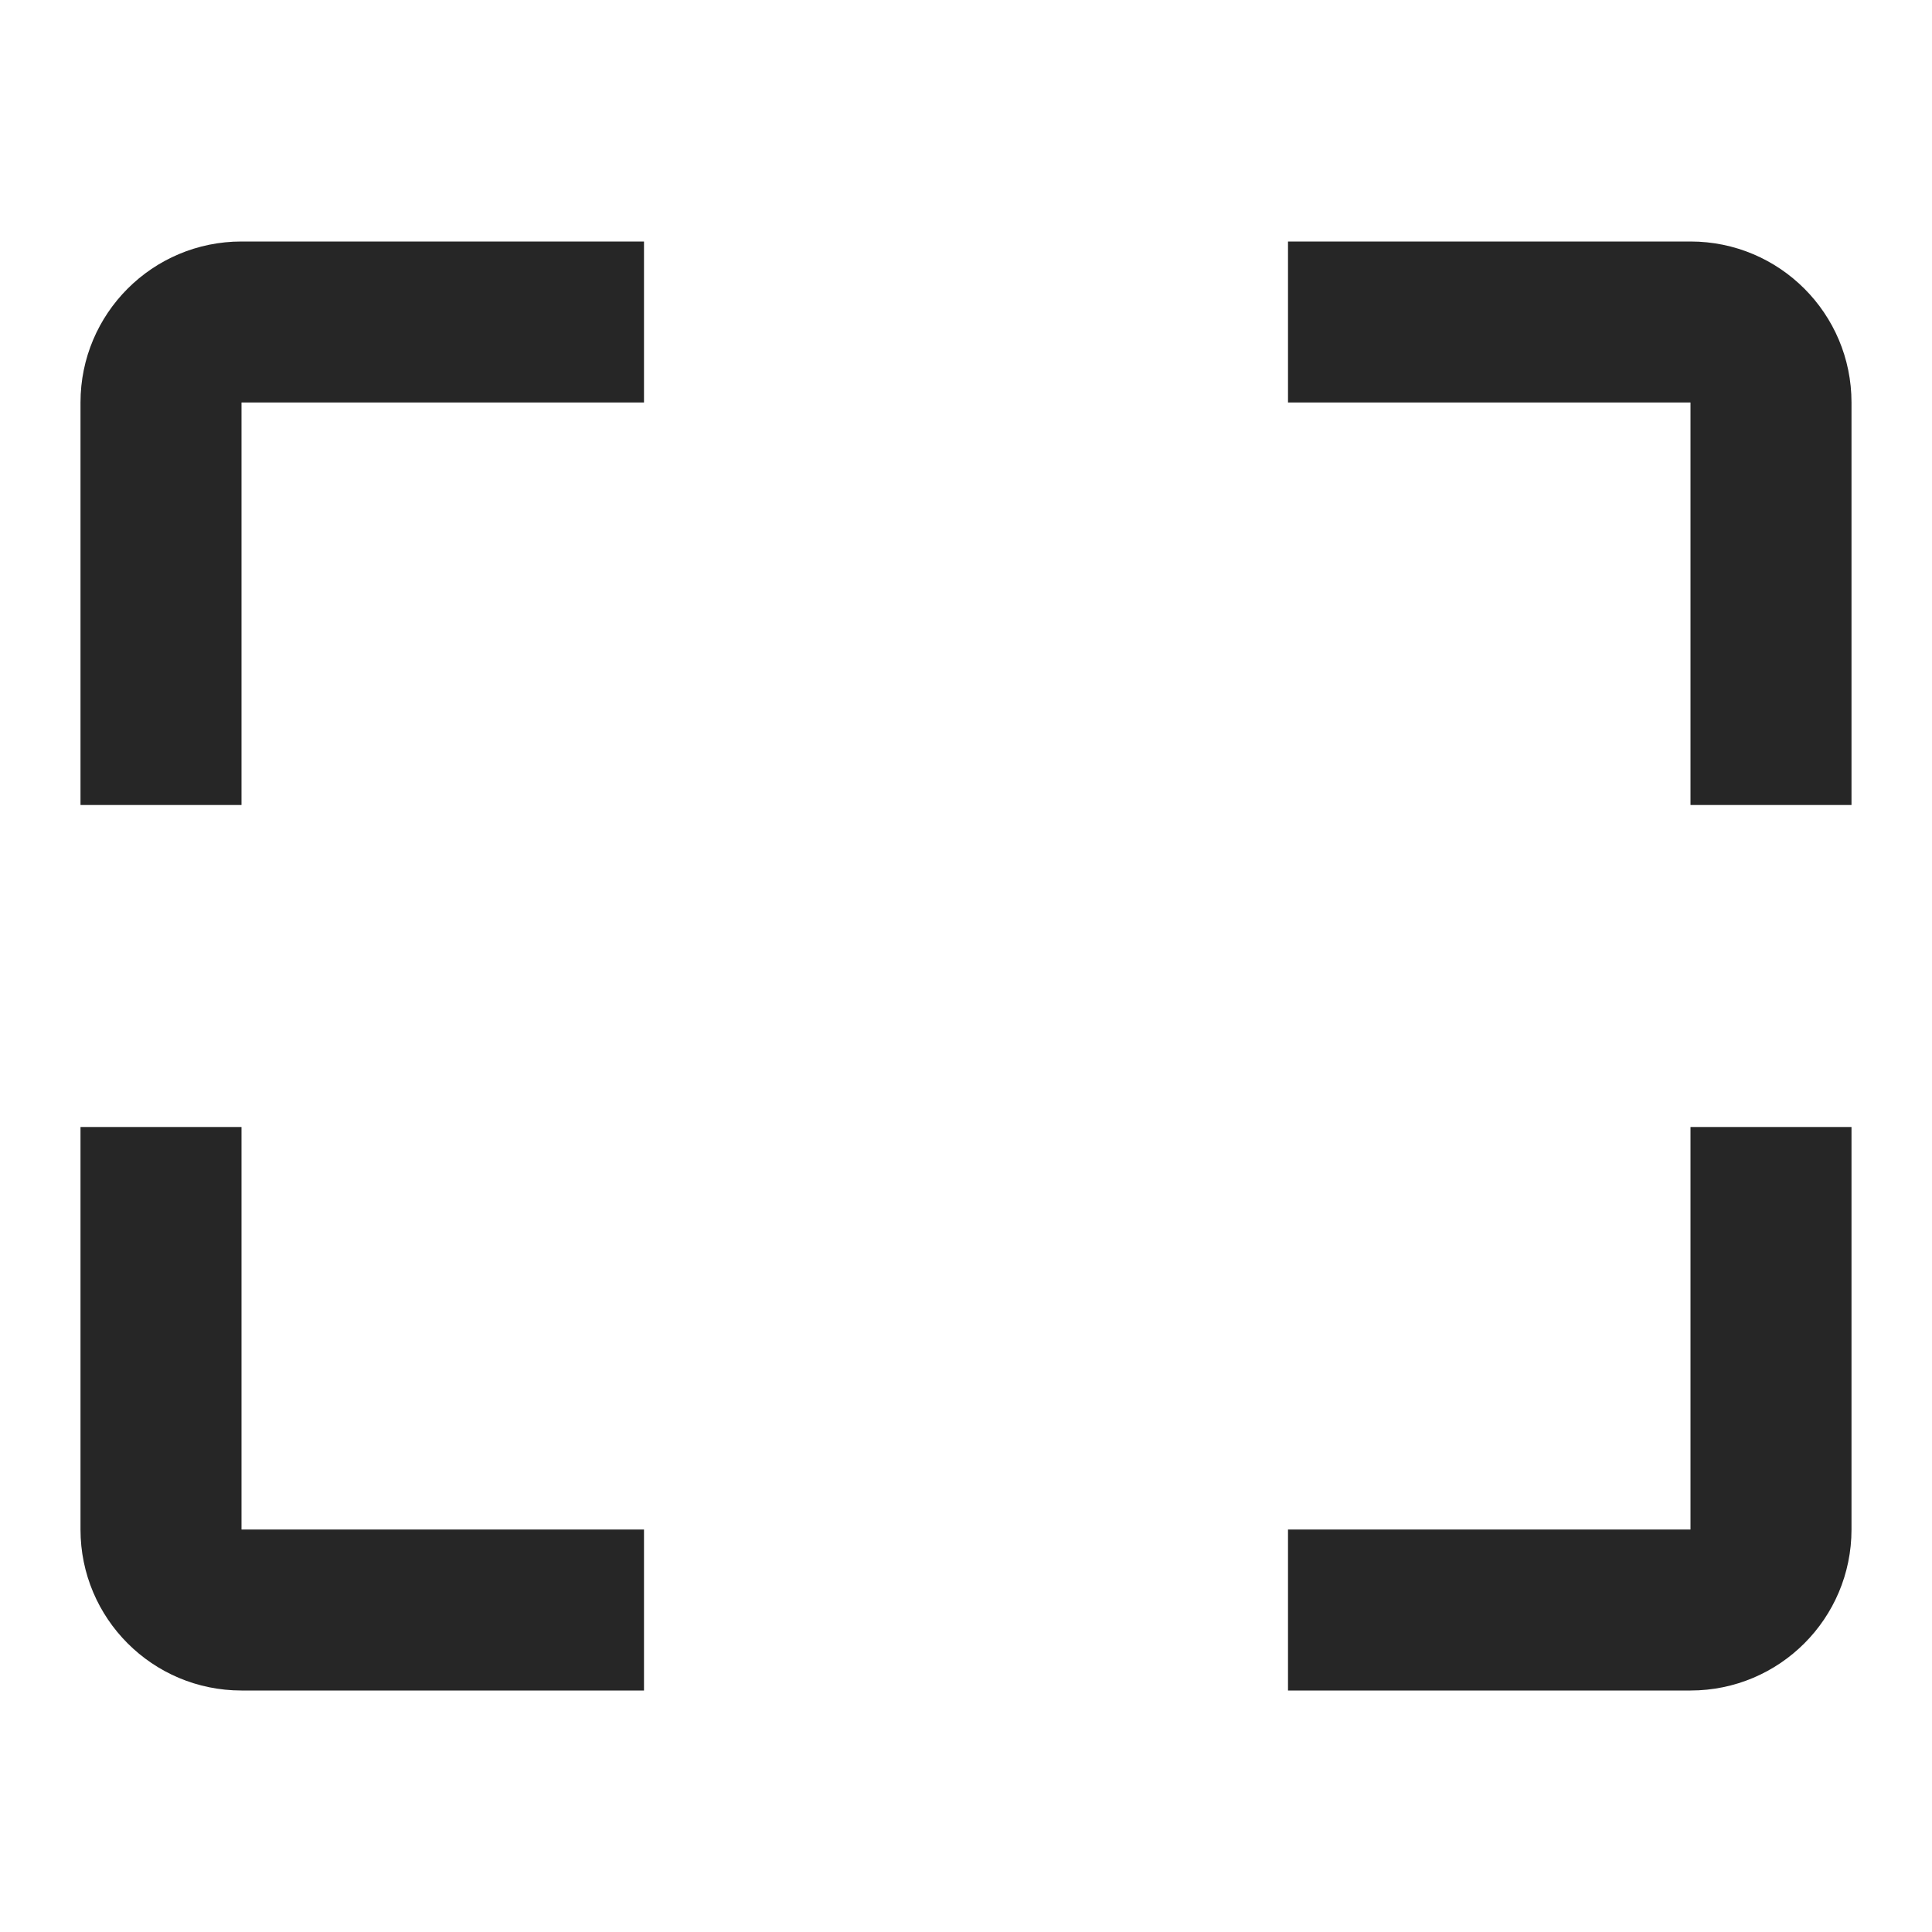 <svg width="24" height="24" viewBox="0 0 24 24" fill="none" xmlns="http://www.w3.org/2000/svg">
<path fill-rule="evenodd" clip-rule="evenodd" d="M1 5C1 3.895 1.895 3 3 3H8V5L3 5V10H1V5ZM21 5H16V3H21C22.105 3 23 3.895 23 5V10H21V5ZM3 14V19H8V21H3C1.895 21 1 20.105 1 19V14H3ZM21 19V14H23V19C23 20.105 22.105 21 21 21H16V19H21Z" fill="#262626"/>
</svg>
